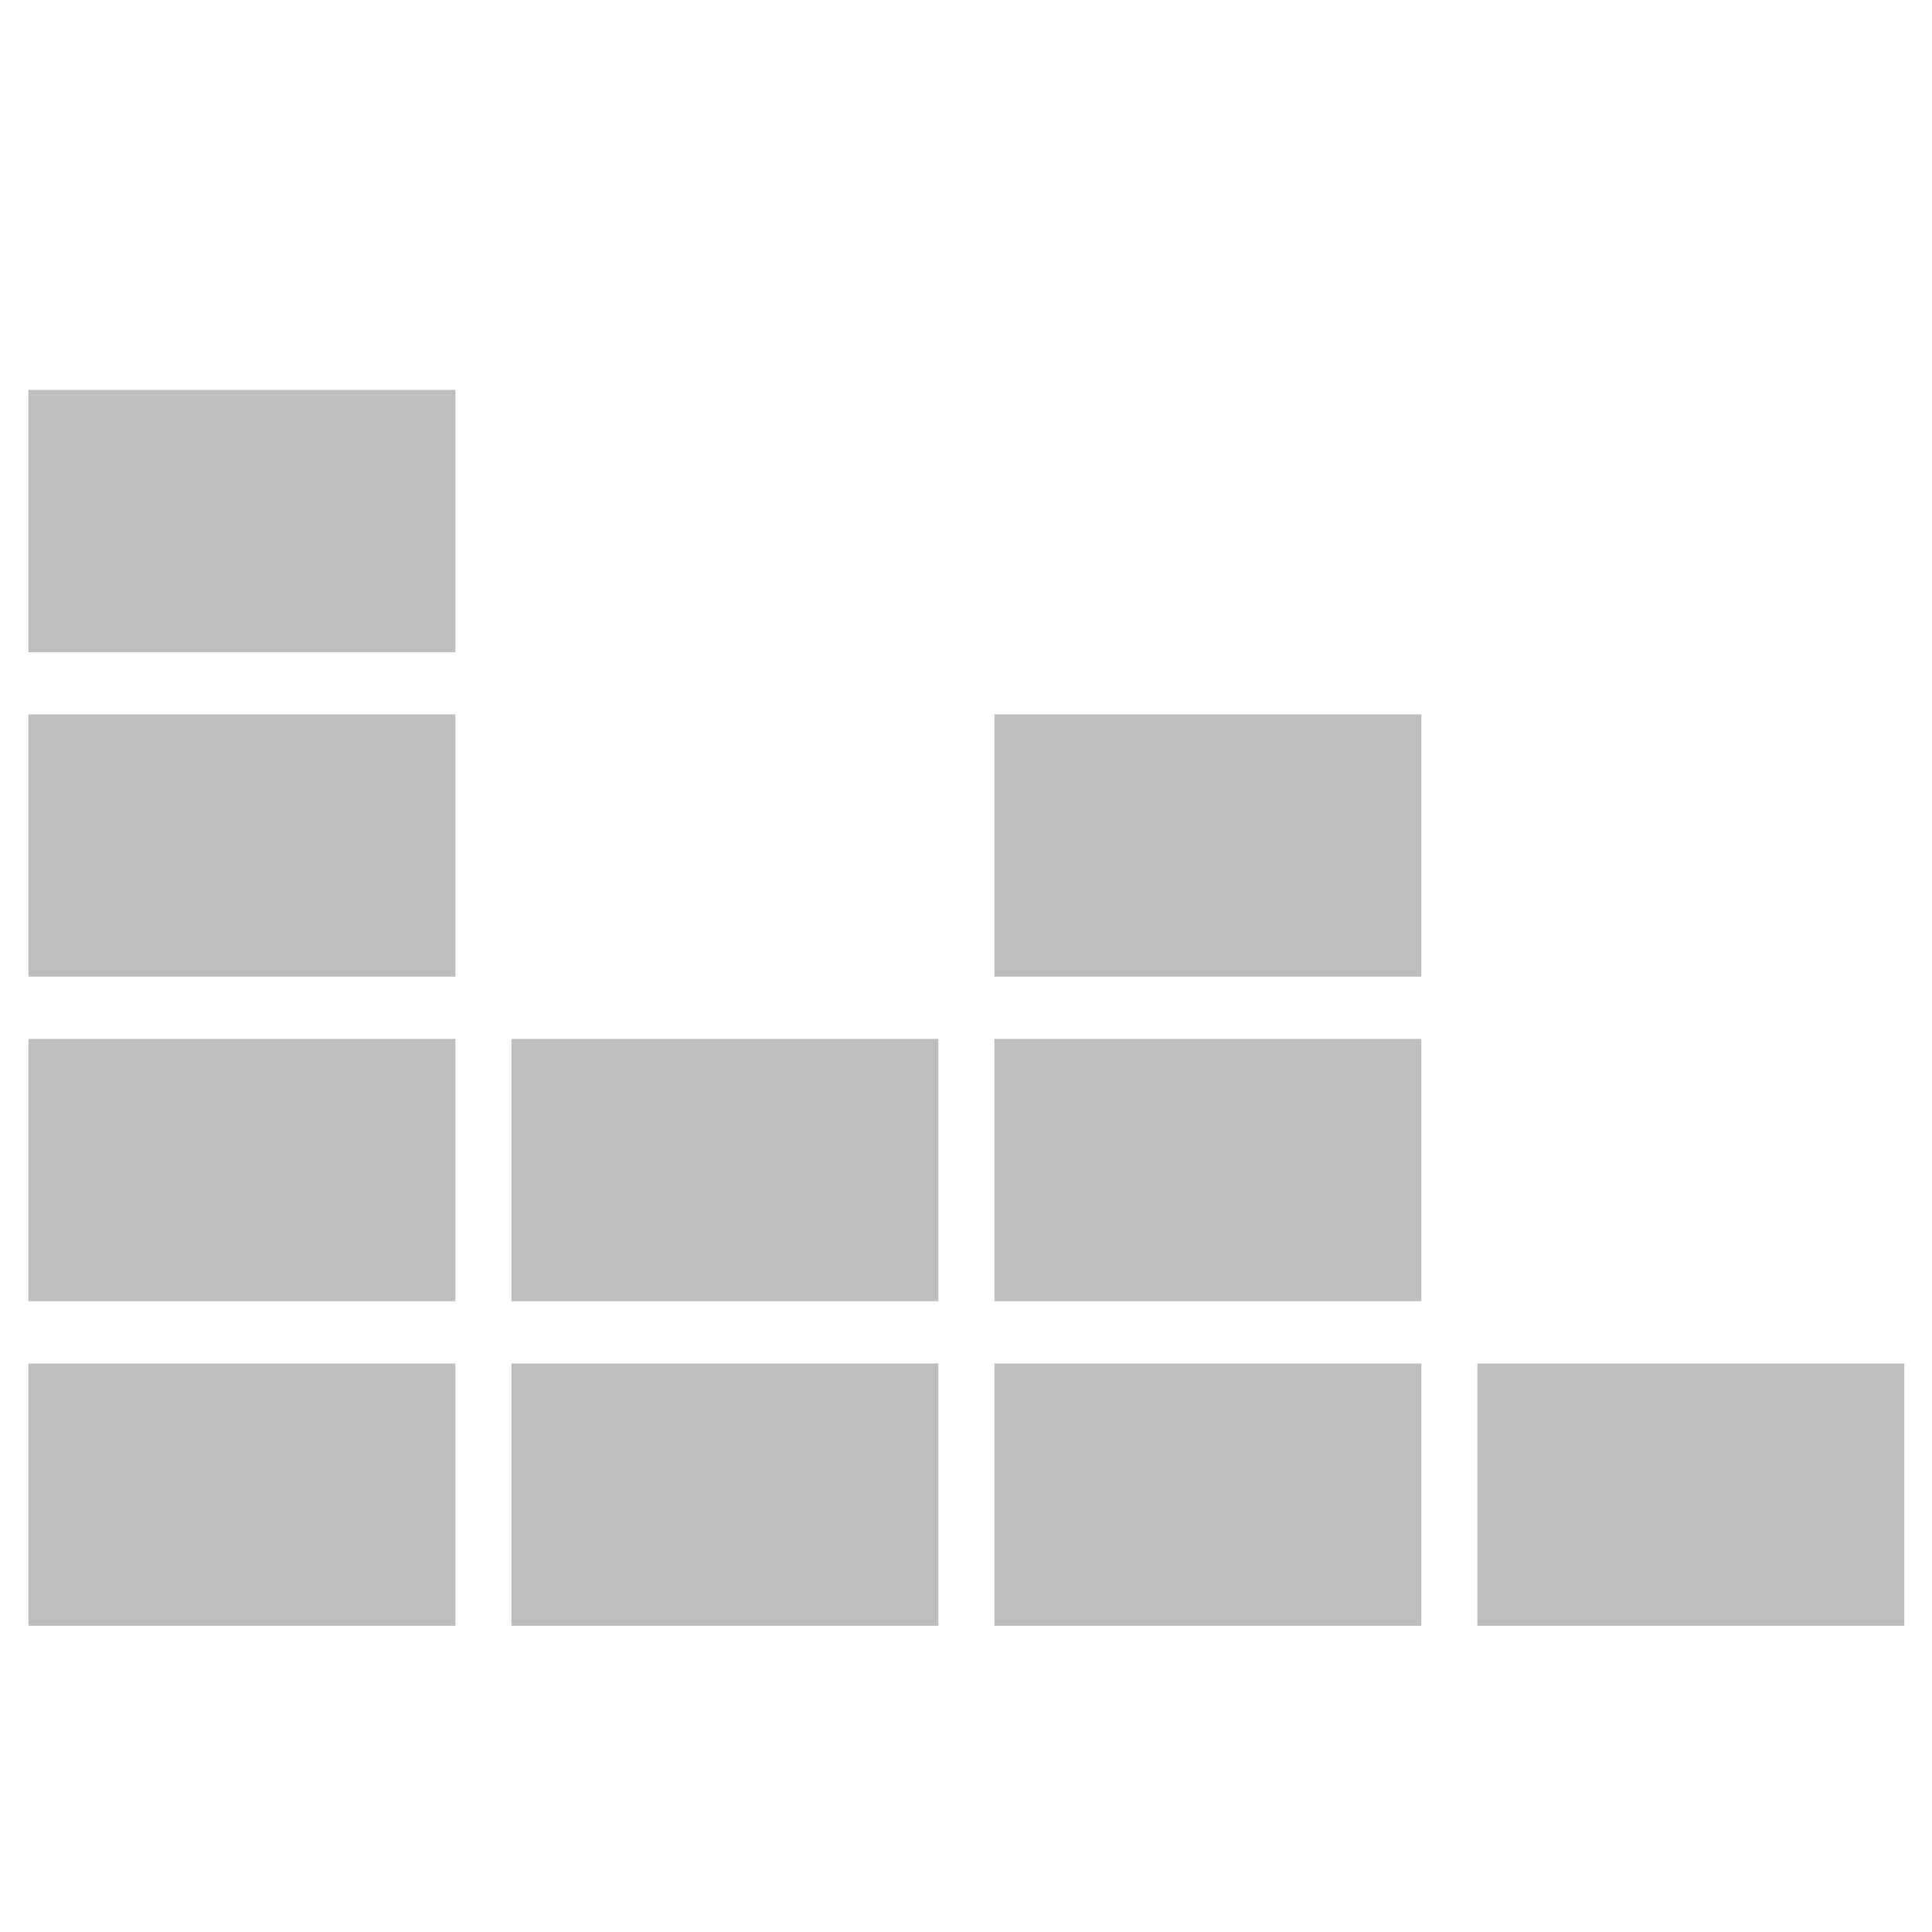 <svg xmlns="http://www.w3.org/2000/svg" xmlns:svg="http://www.w3.org/2000/svg" id="svg2" width="16" height="16" version="1.1"><g id="layer1" transform="translate(0,-1036.362)"><rect id="rect3753" width="3.536" height="2.172" x=".235" y="1047.654" fill="#bebebe" fill-opacity="1"/><rect id="rect3757" width="3.536" height="2.172" x="4.235" y="1047.654" fill="#bebebe" fill-opacity="1"/><rect id="rect3759" width="3.536" height="2.172" x="8.235" y="1047.654" fill="#bebebe" fill-opacity="1"/><rect id="rect3761" width="3.536" height="2.172" x="12.235" y="1047.654" fill="#bebebe" fill-opacity="1"/><rect id="rect3782" width="3.536" height="2.172" x=".235" y="1044.966" fill="#bebebe" fill-opacity="1"/><rect id="rect3784" width="3.536" height="2.172" x=".235" y="1042.278" fill="#bebebe" fill-opacity="1"/><rect id="rect3786" width="3.536" height="2.172" x=".235" y="1039.591" fill="#bebebe" fill-opacity="1"/><rect id="rect3788" width="3.536" height="2.172" x="8.235" y="1044.966" fill="#bebebe" fill-opacity="1"/><rect id="rect3790" width="3.536" height="2.172" x="8.235" y="1042.278" fill="#bebebe" fill-opacity="1"/><rect id="rect3792" width="3.536" height="2.172" x="4.235" y="1044.966" fill="#bebebe" fill-opacity="1"/></g></svg>